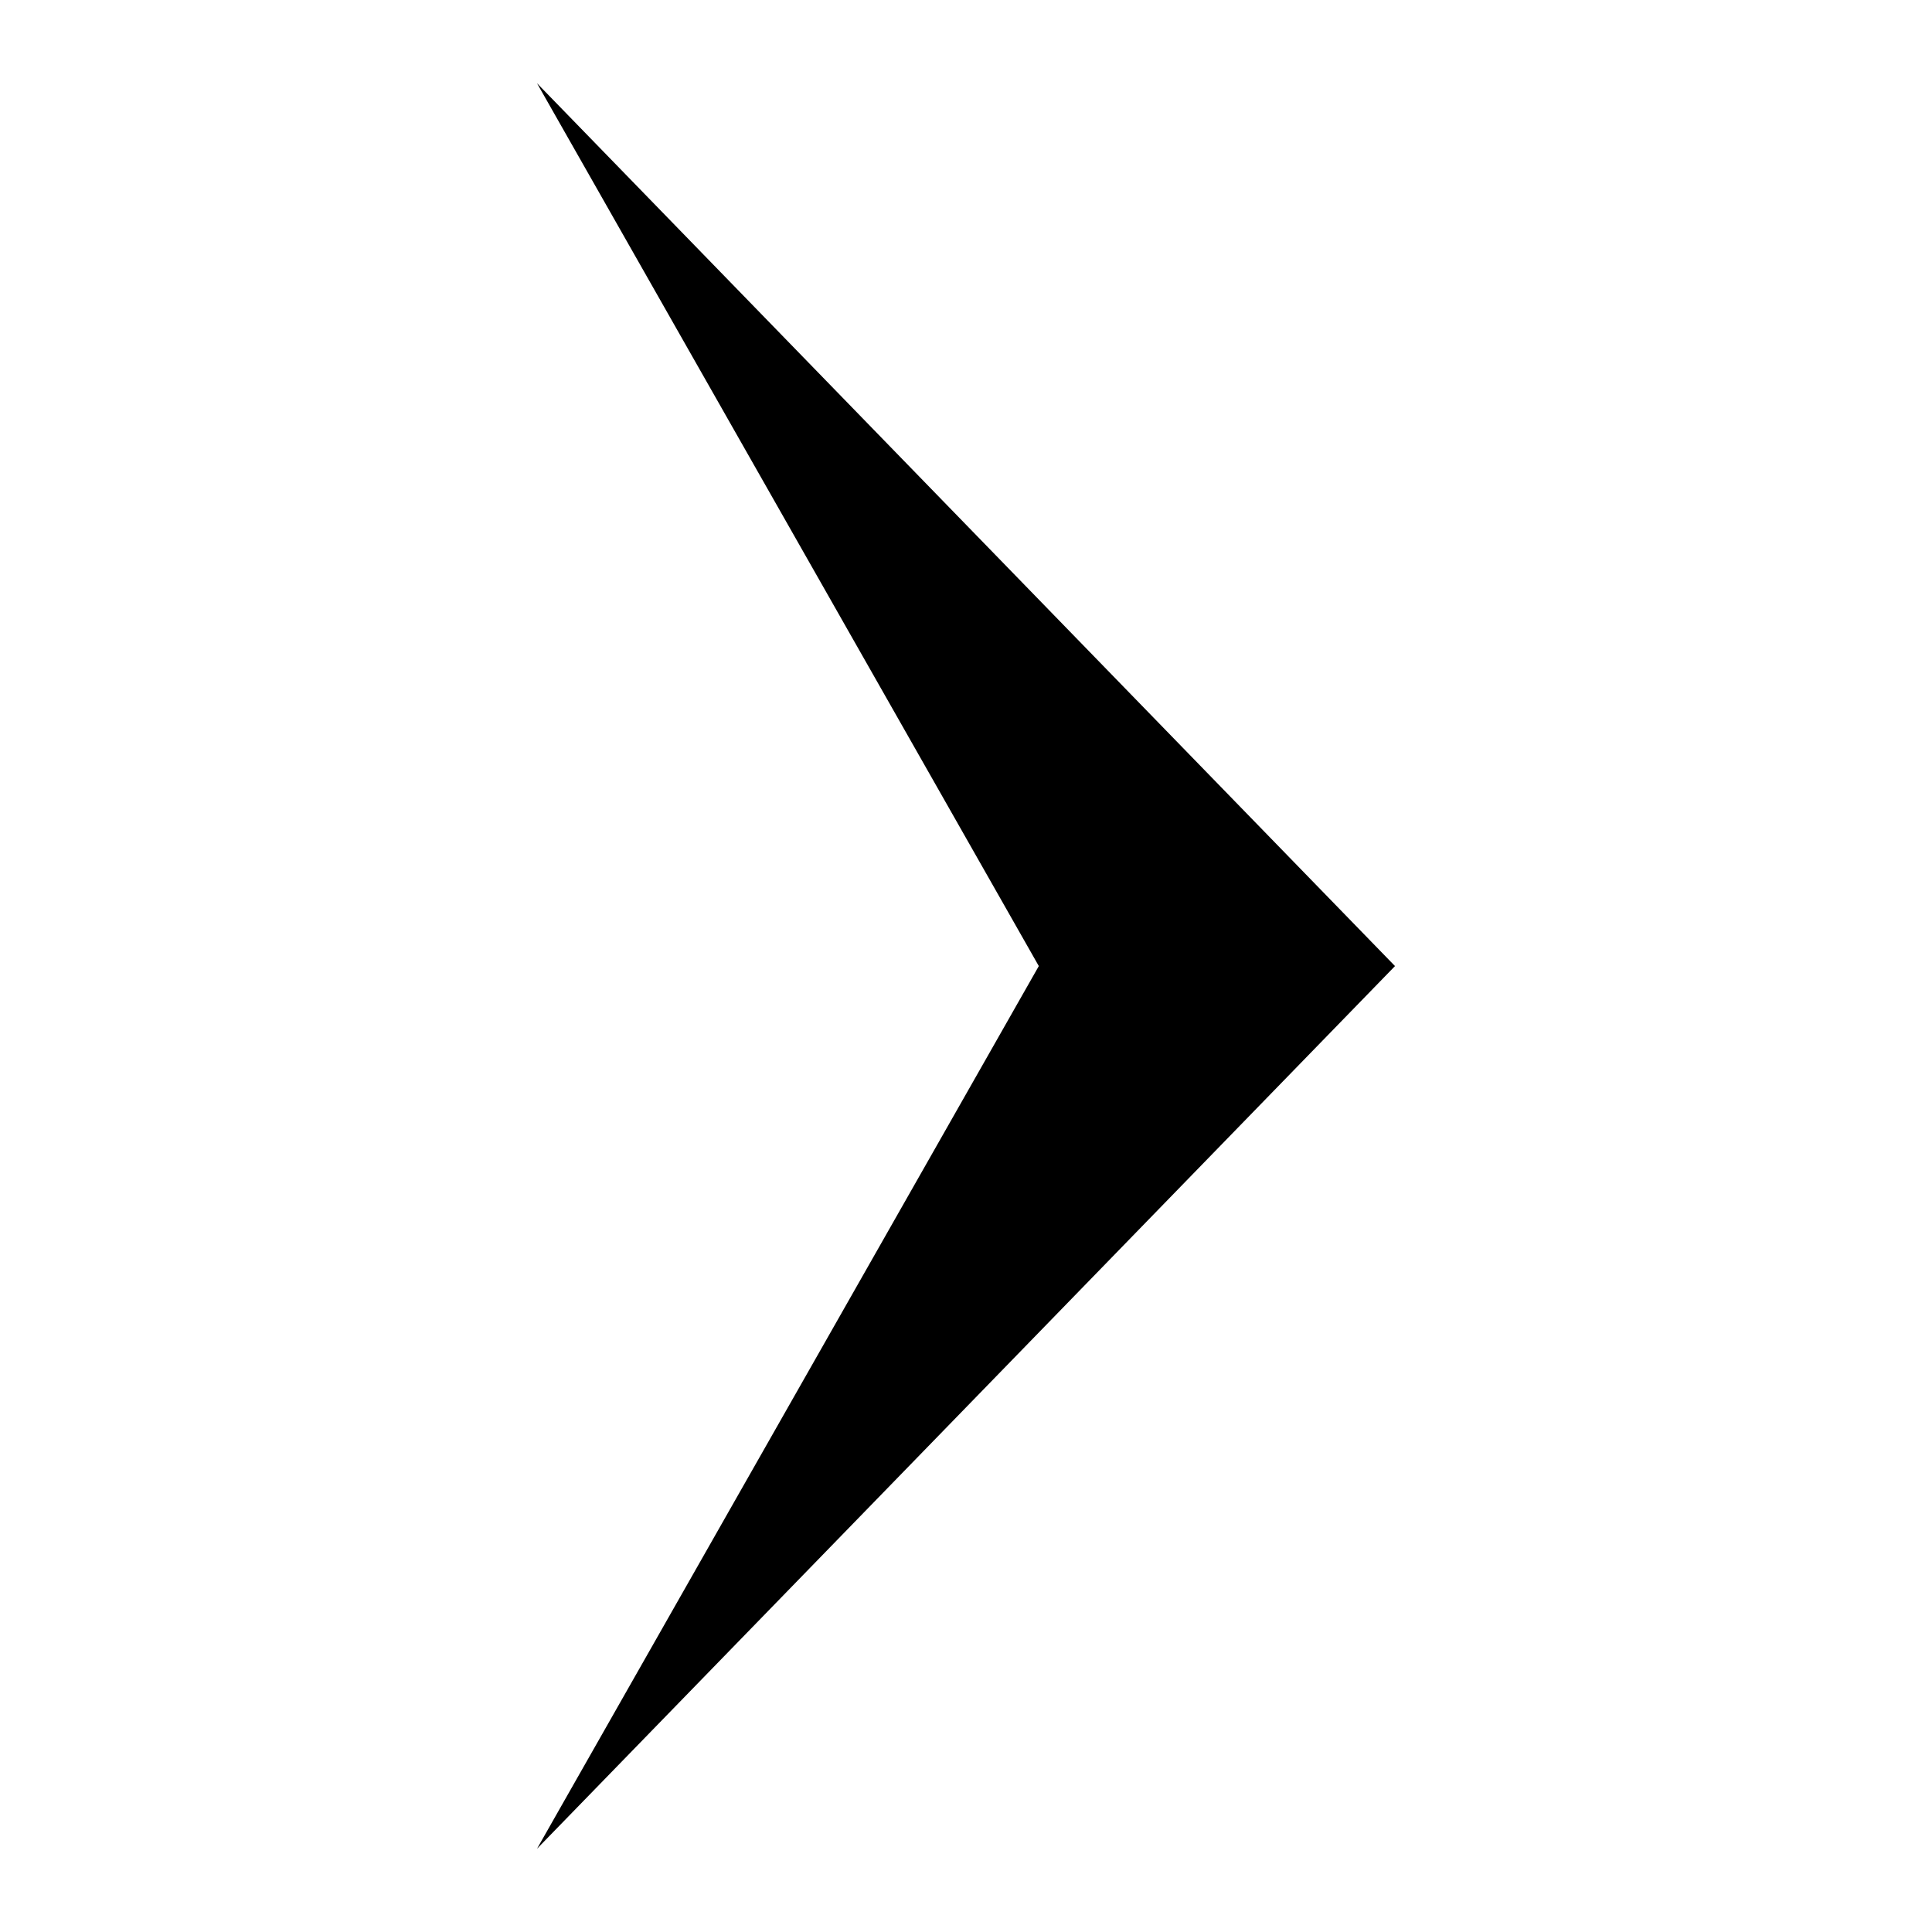 <?xml version="1.0" encoding="UTF-8" standalone="no"?>
<!-- Created with Inkscape (http://www.inkscape.org/) -->

<svg
        xmlns:dc="http://purl.org/dc/elements/1.1/"
        xmlns:cc="http://creativecommons.org/ns#"
        xmlns:rdf="http://www.w3.org/1999/02/22-rdf-syntax-ns#"
        xmlns="http://www.w3.org/2000/svg"
        xmlns:sodipodi="http://sodipodi.sourceforge.net/DTD/sodipodi-0.dtd"
        xmlns:inkscape="http://www.inkscape.org/namespaces/inkscape"
        width="50"
        height="50"
        viewBox="0 0 13.229 13.229"
        version="1.1"
        id="svg8"
        inkscape:export-filename="C:\Users\tim-j\OneDrive\Documents\HTML\Dota2Feeder\Resource\AccArrowDown.png"
        inkscape:export-xdpi="96"
        inkscape:export-ydpi="96"
        inkscape:version="0.92.2 (5c3e80d, 2017-08-06)"
        sodipodi:docname="ArrowRight.svg">
    <defs
            id="defs2"/>
    <sodipodi:namedview
            id="base"
            pagecolor="#ffffff"
            bordercolor="#666666"
            borderopacity="1.0"
            inkscape:pageopacity="0.0"
            inkscape:pageshadow="2"
            inkscape:zoom="3.959798"
            inkscape:cx="-64.949739"
            inkscape:cy="53.342559"
            inkscape:document-units="mm"
            inkscape:current-layer="layer1"
            showgrid="false"
            units="px"
            inkscape:window-width="1920"
            inkscape:window-height="986"
            inkscape:window-x="-11"
            inkscape:window-y="-11"
            inkscape:window-maximized="1"/>
    <g
            inkscape:label="Layer 1"
            inkscape:groupmode="layer"
            id="layer1"
            transform="translate(0,-283.771)">
        <path
                style="fill:#000000;stroke:none;stroke-width:0.389px;stroke-linecap:butt;stroke-linejoin:miter;stroke-opacity:1"
                d="m 3.677,284.341 3.436,6.045 -3.436,6.044 5.875,-6.044 z"
                id="path10"
                inkscape:connector-curvature="0"/>
    </g>
</svg>
